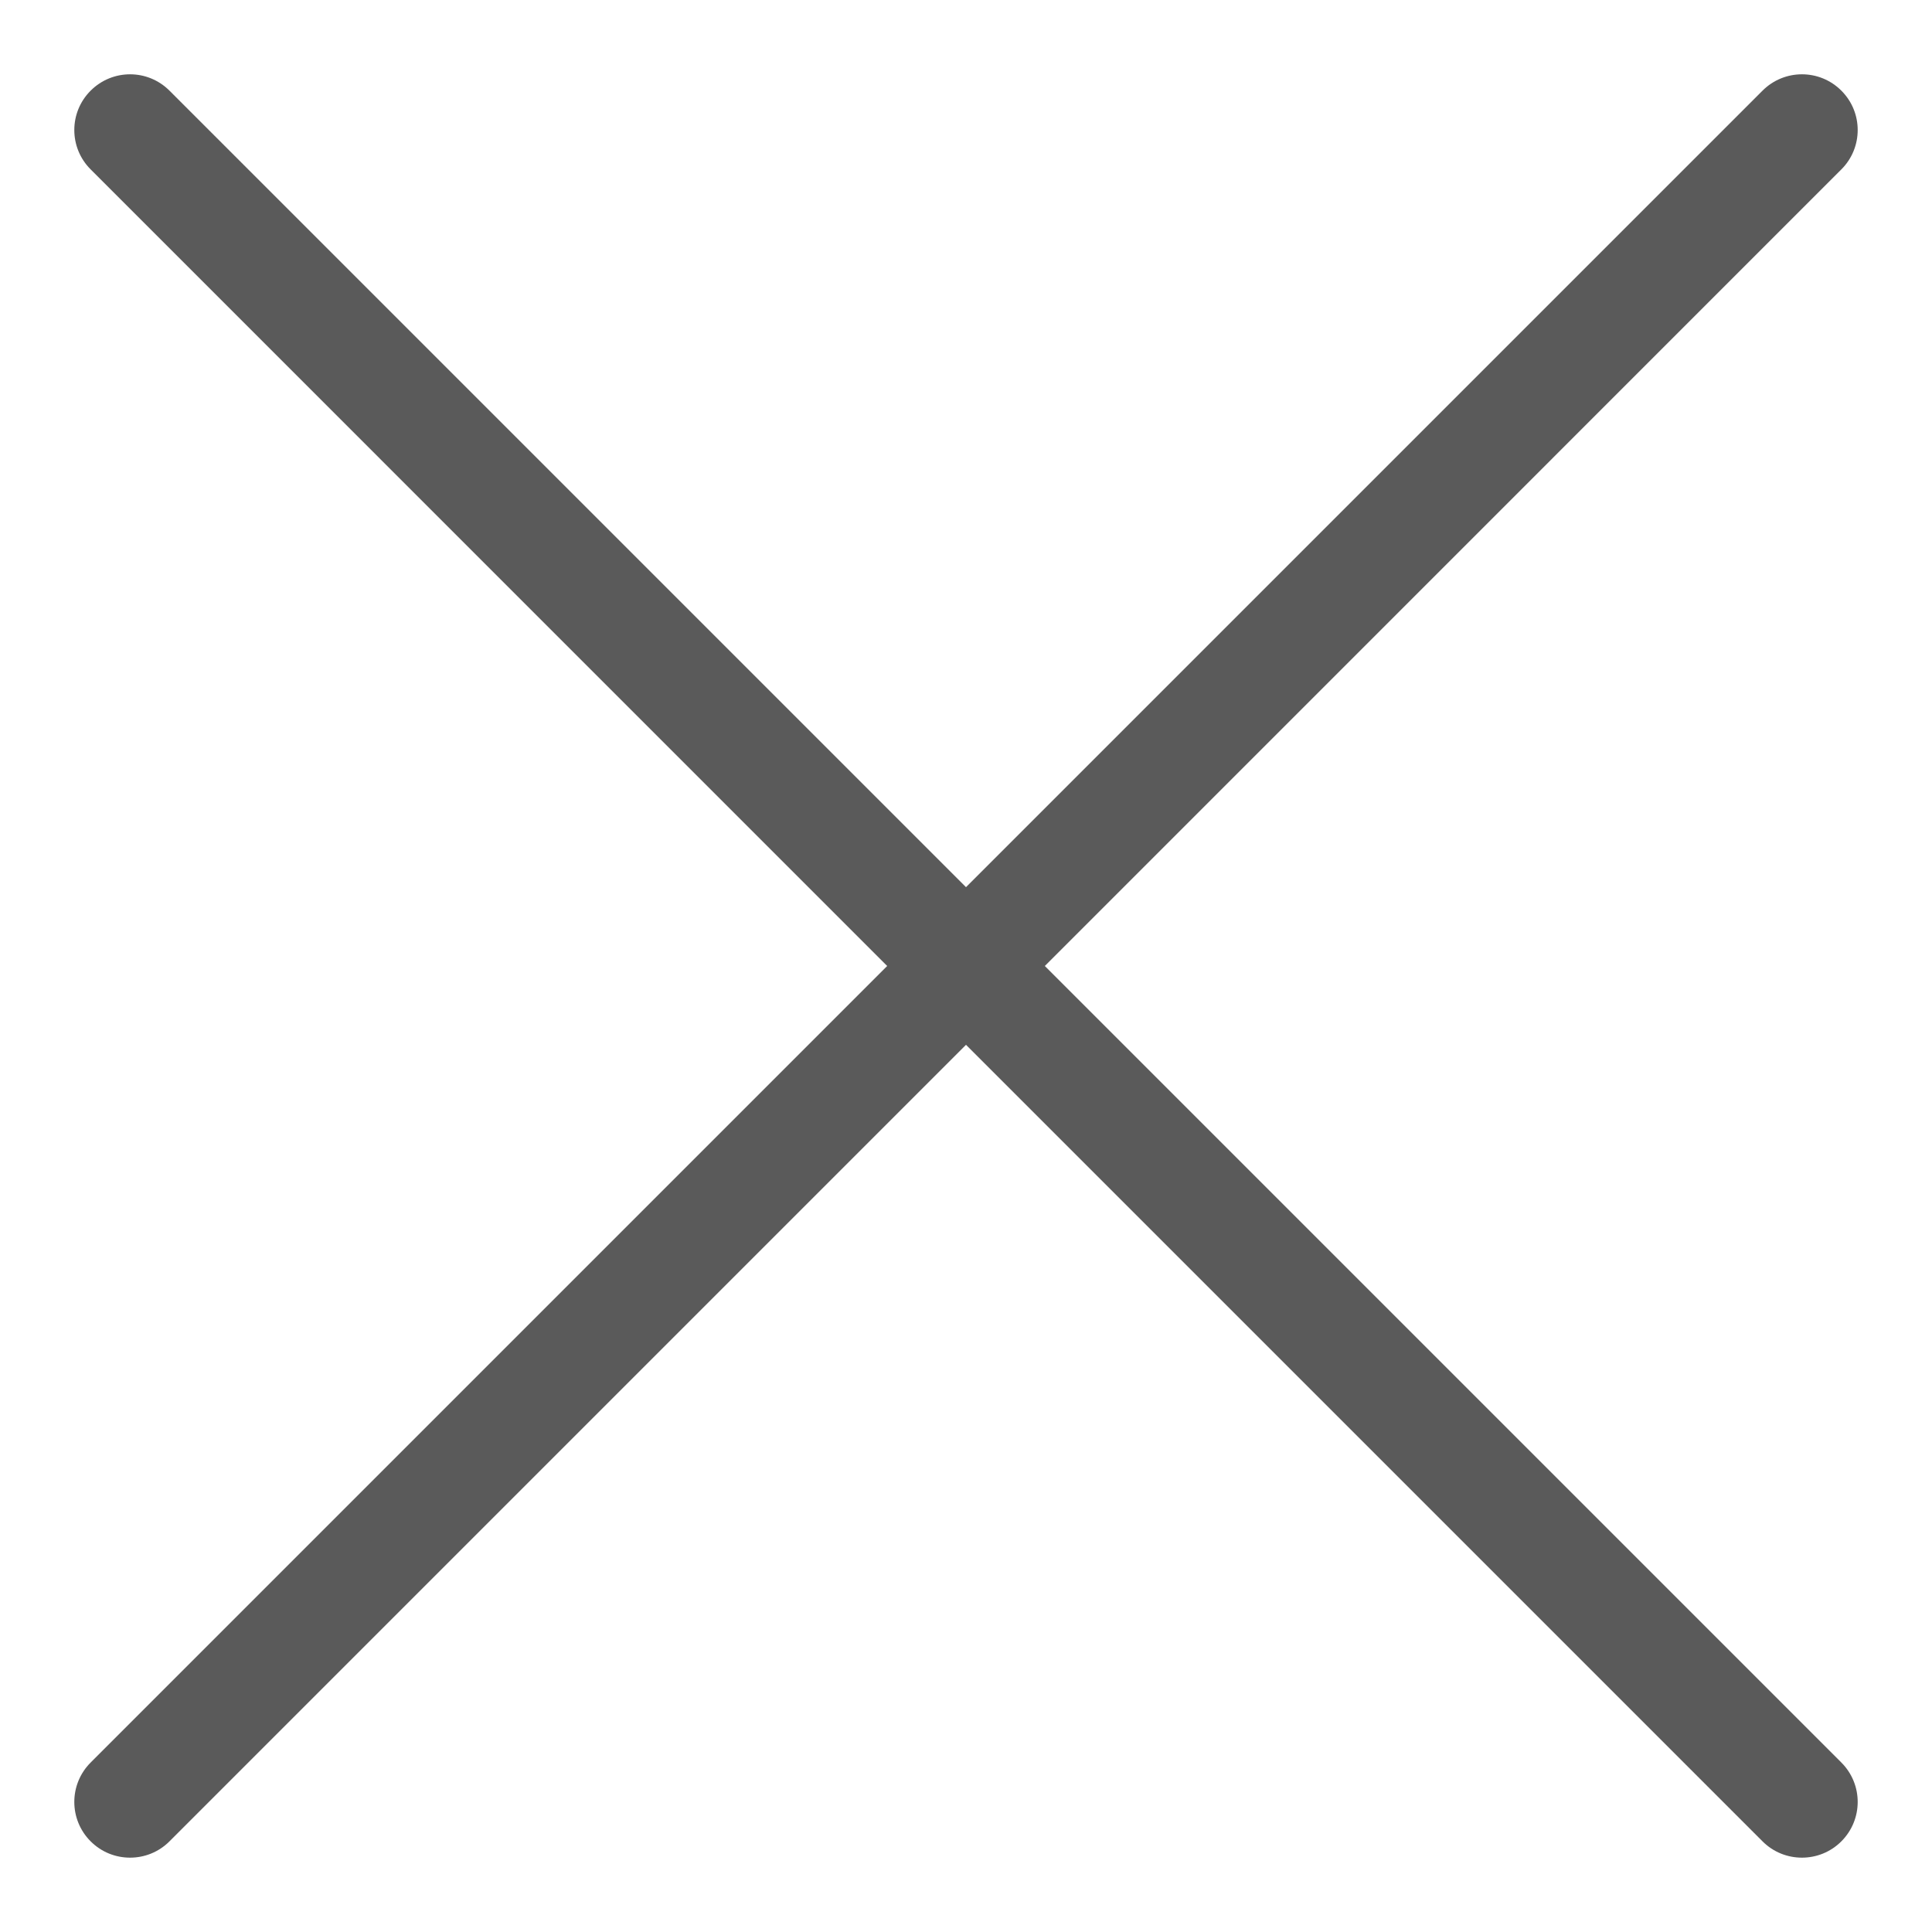<svg width="25" height="25" viewBox="0 0 25 25" fill="none" xmlns="http://www.w3.org/2000/svg">
<path d="M13.52 12.5L23.827 2.192C24.109 1.911 24.109 1.454 23.827 1.173C23.546 0.891 23.089 0.891 22.807 1.173L12.5 11.48L2.193 1.173C1.911 0.891 1.455 0.891 1.173 1.173C0.891 1.454 0.891 1.911 1.173 2.192L11.48 12.5L1.173 22.807C0.891 23.089 0.891 23.545 1.173 23.827C1.314 23.968 1.498 24.038 1.683 24.038C1.868 24.038 2.052 23.968 2.193 23.827L12.5 13.52L22.807 23.827C22.948 23.968 23.132 24.038 23.317 24.038C23.502 24.038 23.686 23.968 23.827 23.827C24.109 23.545 24.109 23.089 23.827 22.807L13.52 12.5Z" fill="#5A5A5A"/>
</svg>
